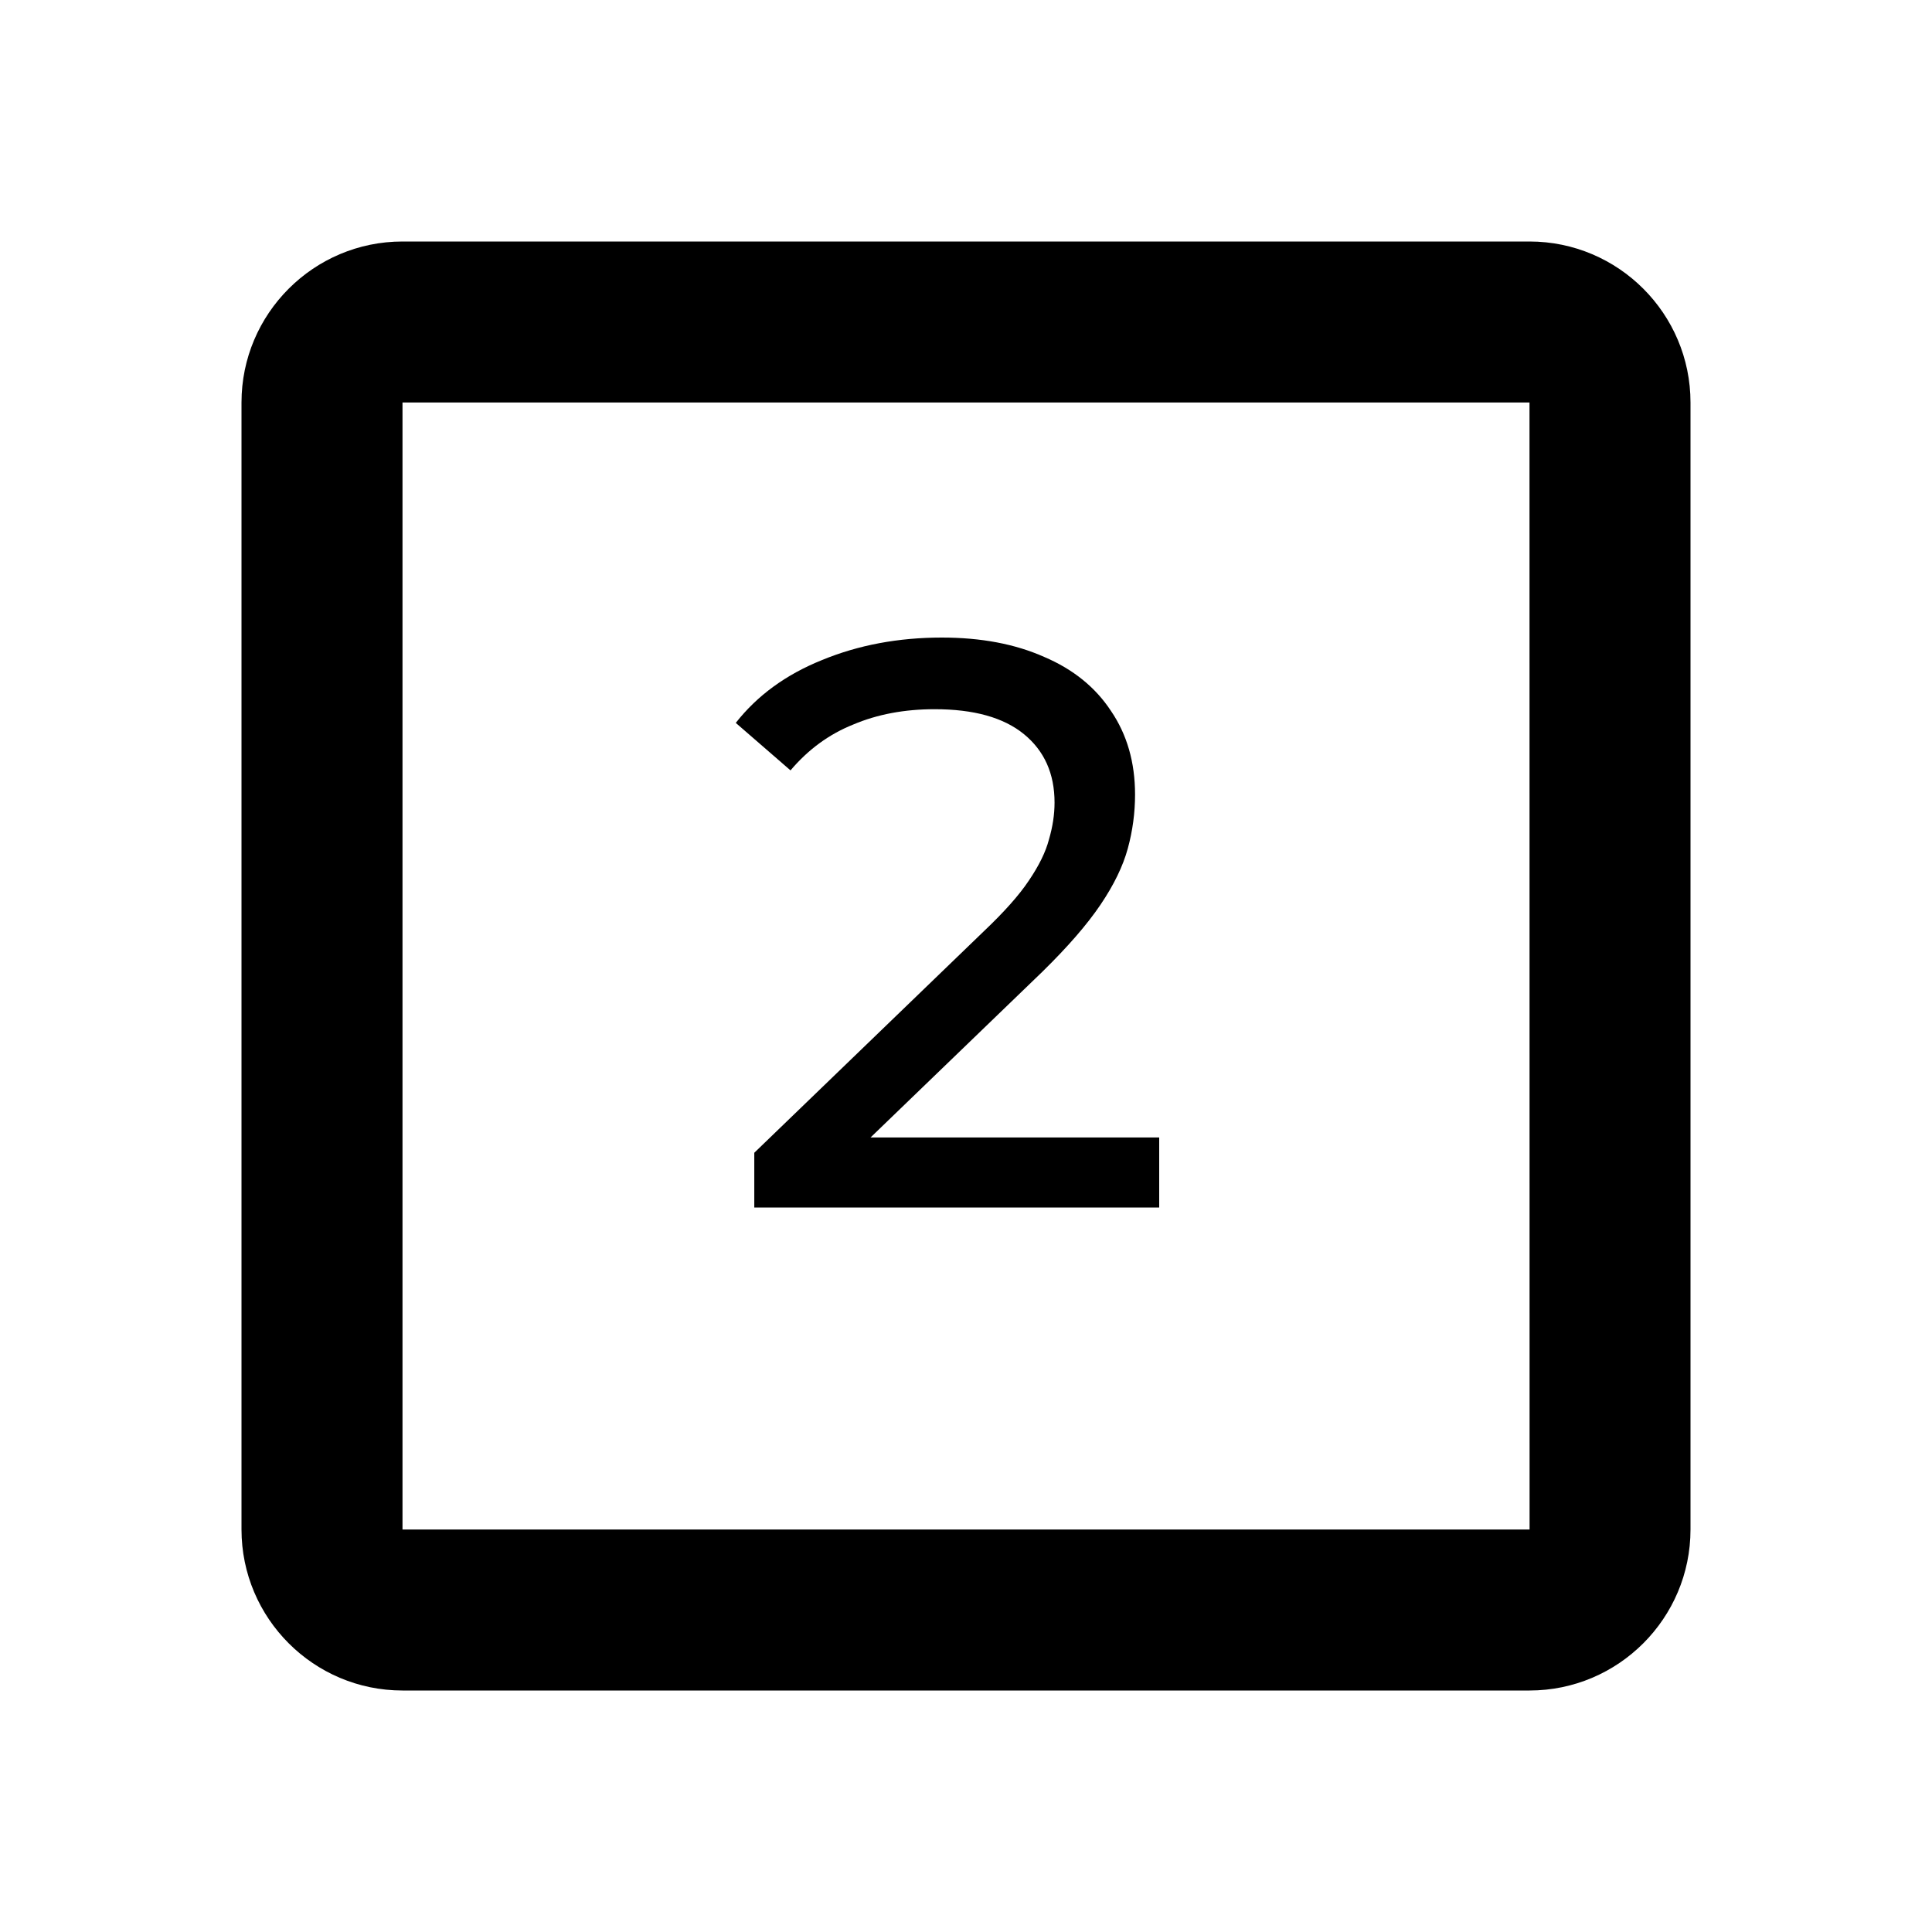 <svg width="24" height="24" viewBox="0 0 24 24" fill="none" xmlns="http://www.w3.org/2000/svg">
<path d="M5 21H19C20.103 21 21 20.103 21 19V5C21 3.897 20.103 3 19 3H5C3.897 3 3 3.897 3 5V19C3 20.103 3.897 21 5 21ZM5 5H19L19.001 19H5V5Z" fill="black"/>
<path d="M9.37 15V14.32L12.22 11.57C12.473 11.33 12.66 11.12 12.78 10.94C12.907 10.753 12.99 10.583 13.03 10.43C13.077 10.27 13.1 10.117 13.1 9.97C13.1 9.61 12.973 9.327 12.72 9.12C12.467 8.913 12.097 8.81 11.61 8.81C11.237 8.81 10.9 8.873 10.6 9C10.3 9.12 10.04 9.31 9.82 9.57L9.14 8.98C9.407 8.64 9.763 8.38 10.21 8.2C10.663 8.013 11.16 7.92 11.7 7.92C12.187 7.92 12.61 8 12.97 8.16C13.33 8.313 13.607 8.537 13.8 8.83C14 9.123 14.1 9.47 14.1 9.87C14.1 10.097 14.07 10.32 14.01 10.54C13.95 10.76 13.837 10.993 13.67 11.24C13.503 11.487 13.263 11.763 12.95 12.07L10.41 14.52L10.17 14.13H14.4V15H9.37Z" fill="black"/>
</svg>
